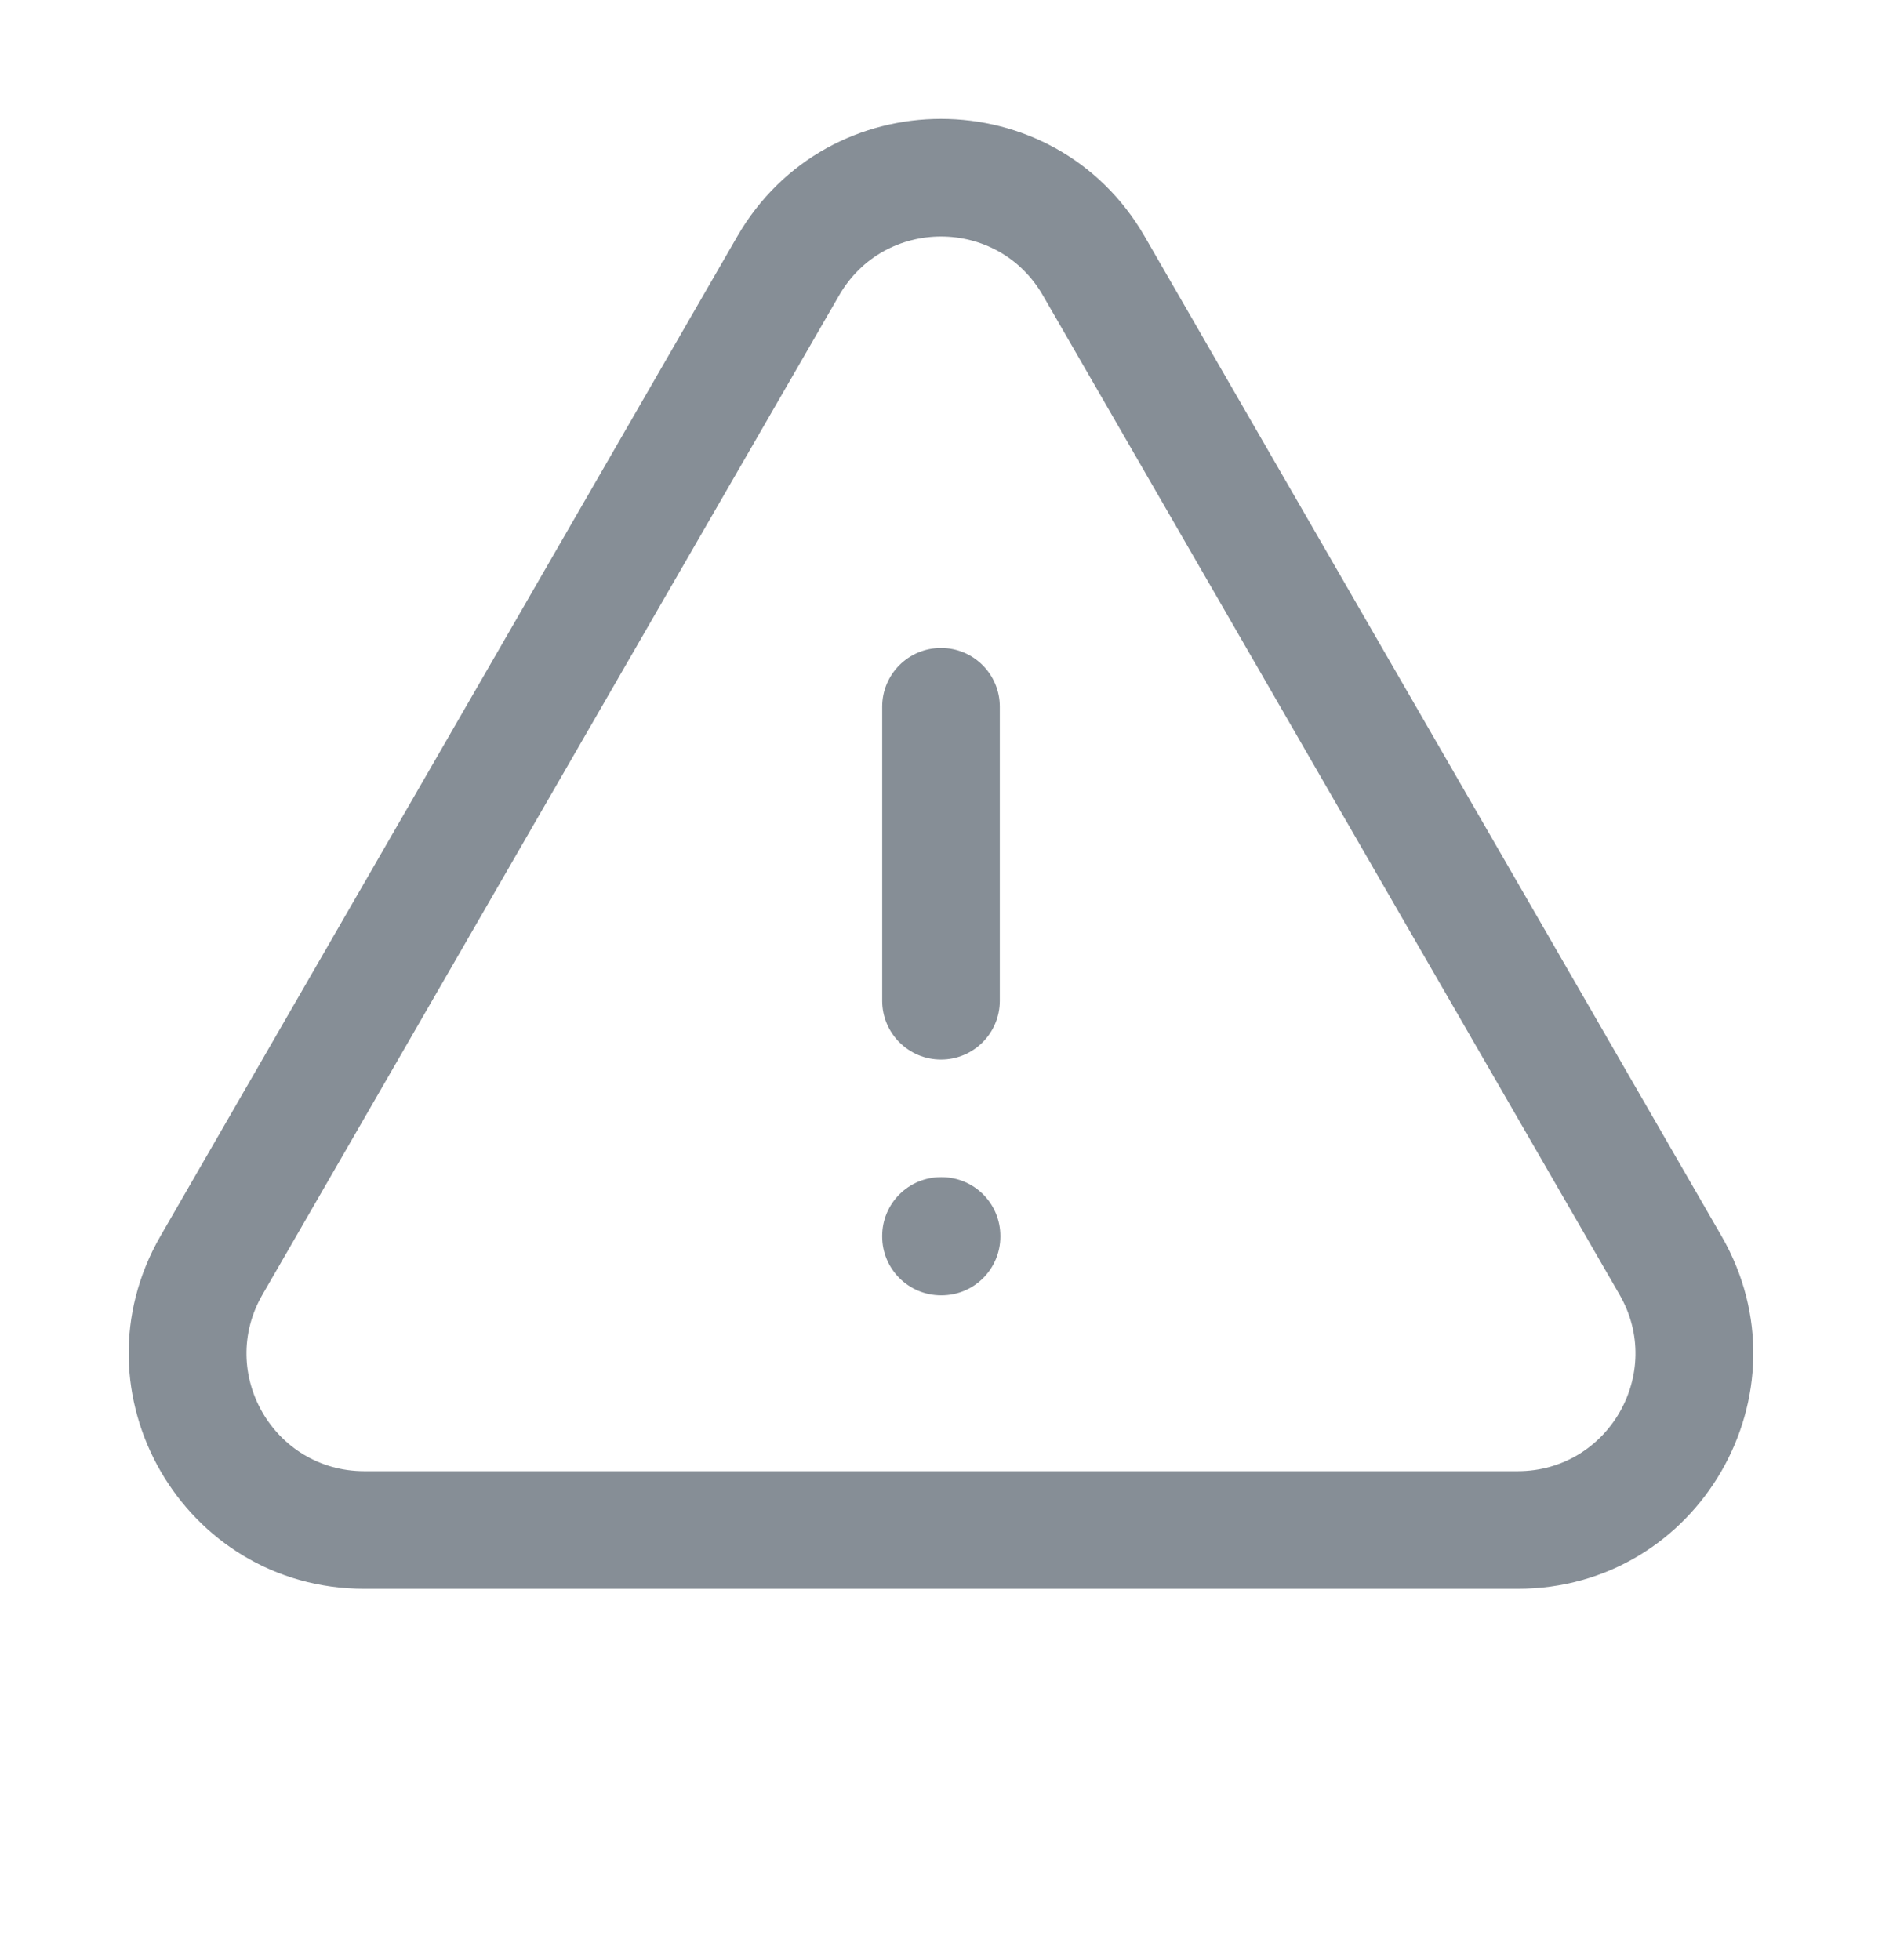 <svg width="24" height="25" viewBox="0 0 24 25" fill="none" xmlns="http://www.w3.org/2000/svg">
<path fill-rule="evenodd" clip-rule="evenodd" d="M13.299 3.767C12.722 2.766 11.278 2.766 10.701 3.767L3.346 16.514C2.769 17.514 3.491 18.764 4.646 18.764H19.354C20.509 18.764 21.23 17.514 20.654 16.514L13.299 3.767ZM9.401 3.017C10.556 1.016 13.444 1.016 14.598 3.017L21.953 15.764C23.107 17.764 21.663 20.264 19.354 20.264H4.646C2.337 20.264 0.893 17.764 2.047 15.764L9.401 3.017ZM12 8.264C12.414 8.264 12.75 8.599 12.75 9.014V12.764C12.75 13.178 12.414 13.514 12 13.514C11.586 13.514 11.25 13.178 11.25 12.764V9.014C11.25 8.599 11.586 8.264 12 8.264ZM11.25 15.764C11.25 15.349 11.586 15.014 12 15.014H12.007C12.422 15.014 12.757 15.349 12.757 15.764V15.771C12.757 16.185 12.422 16.521 12.007 16.521H12C11.586 16.521 11.25 16.185 11.25 15.771V15.764Z" fill="#868E96"/>
</svg>
